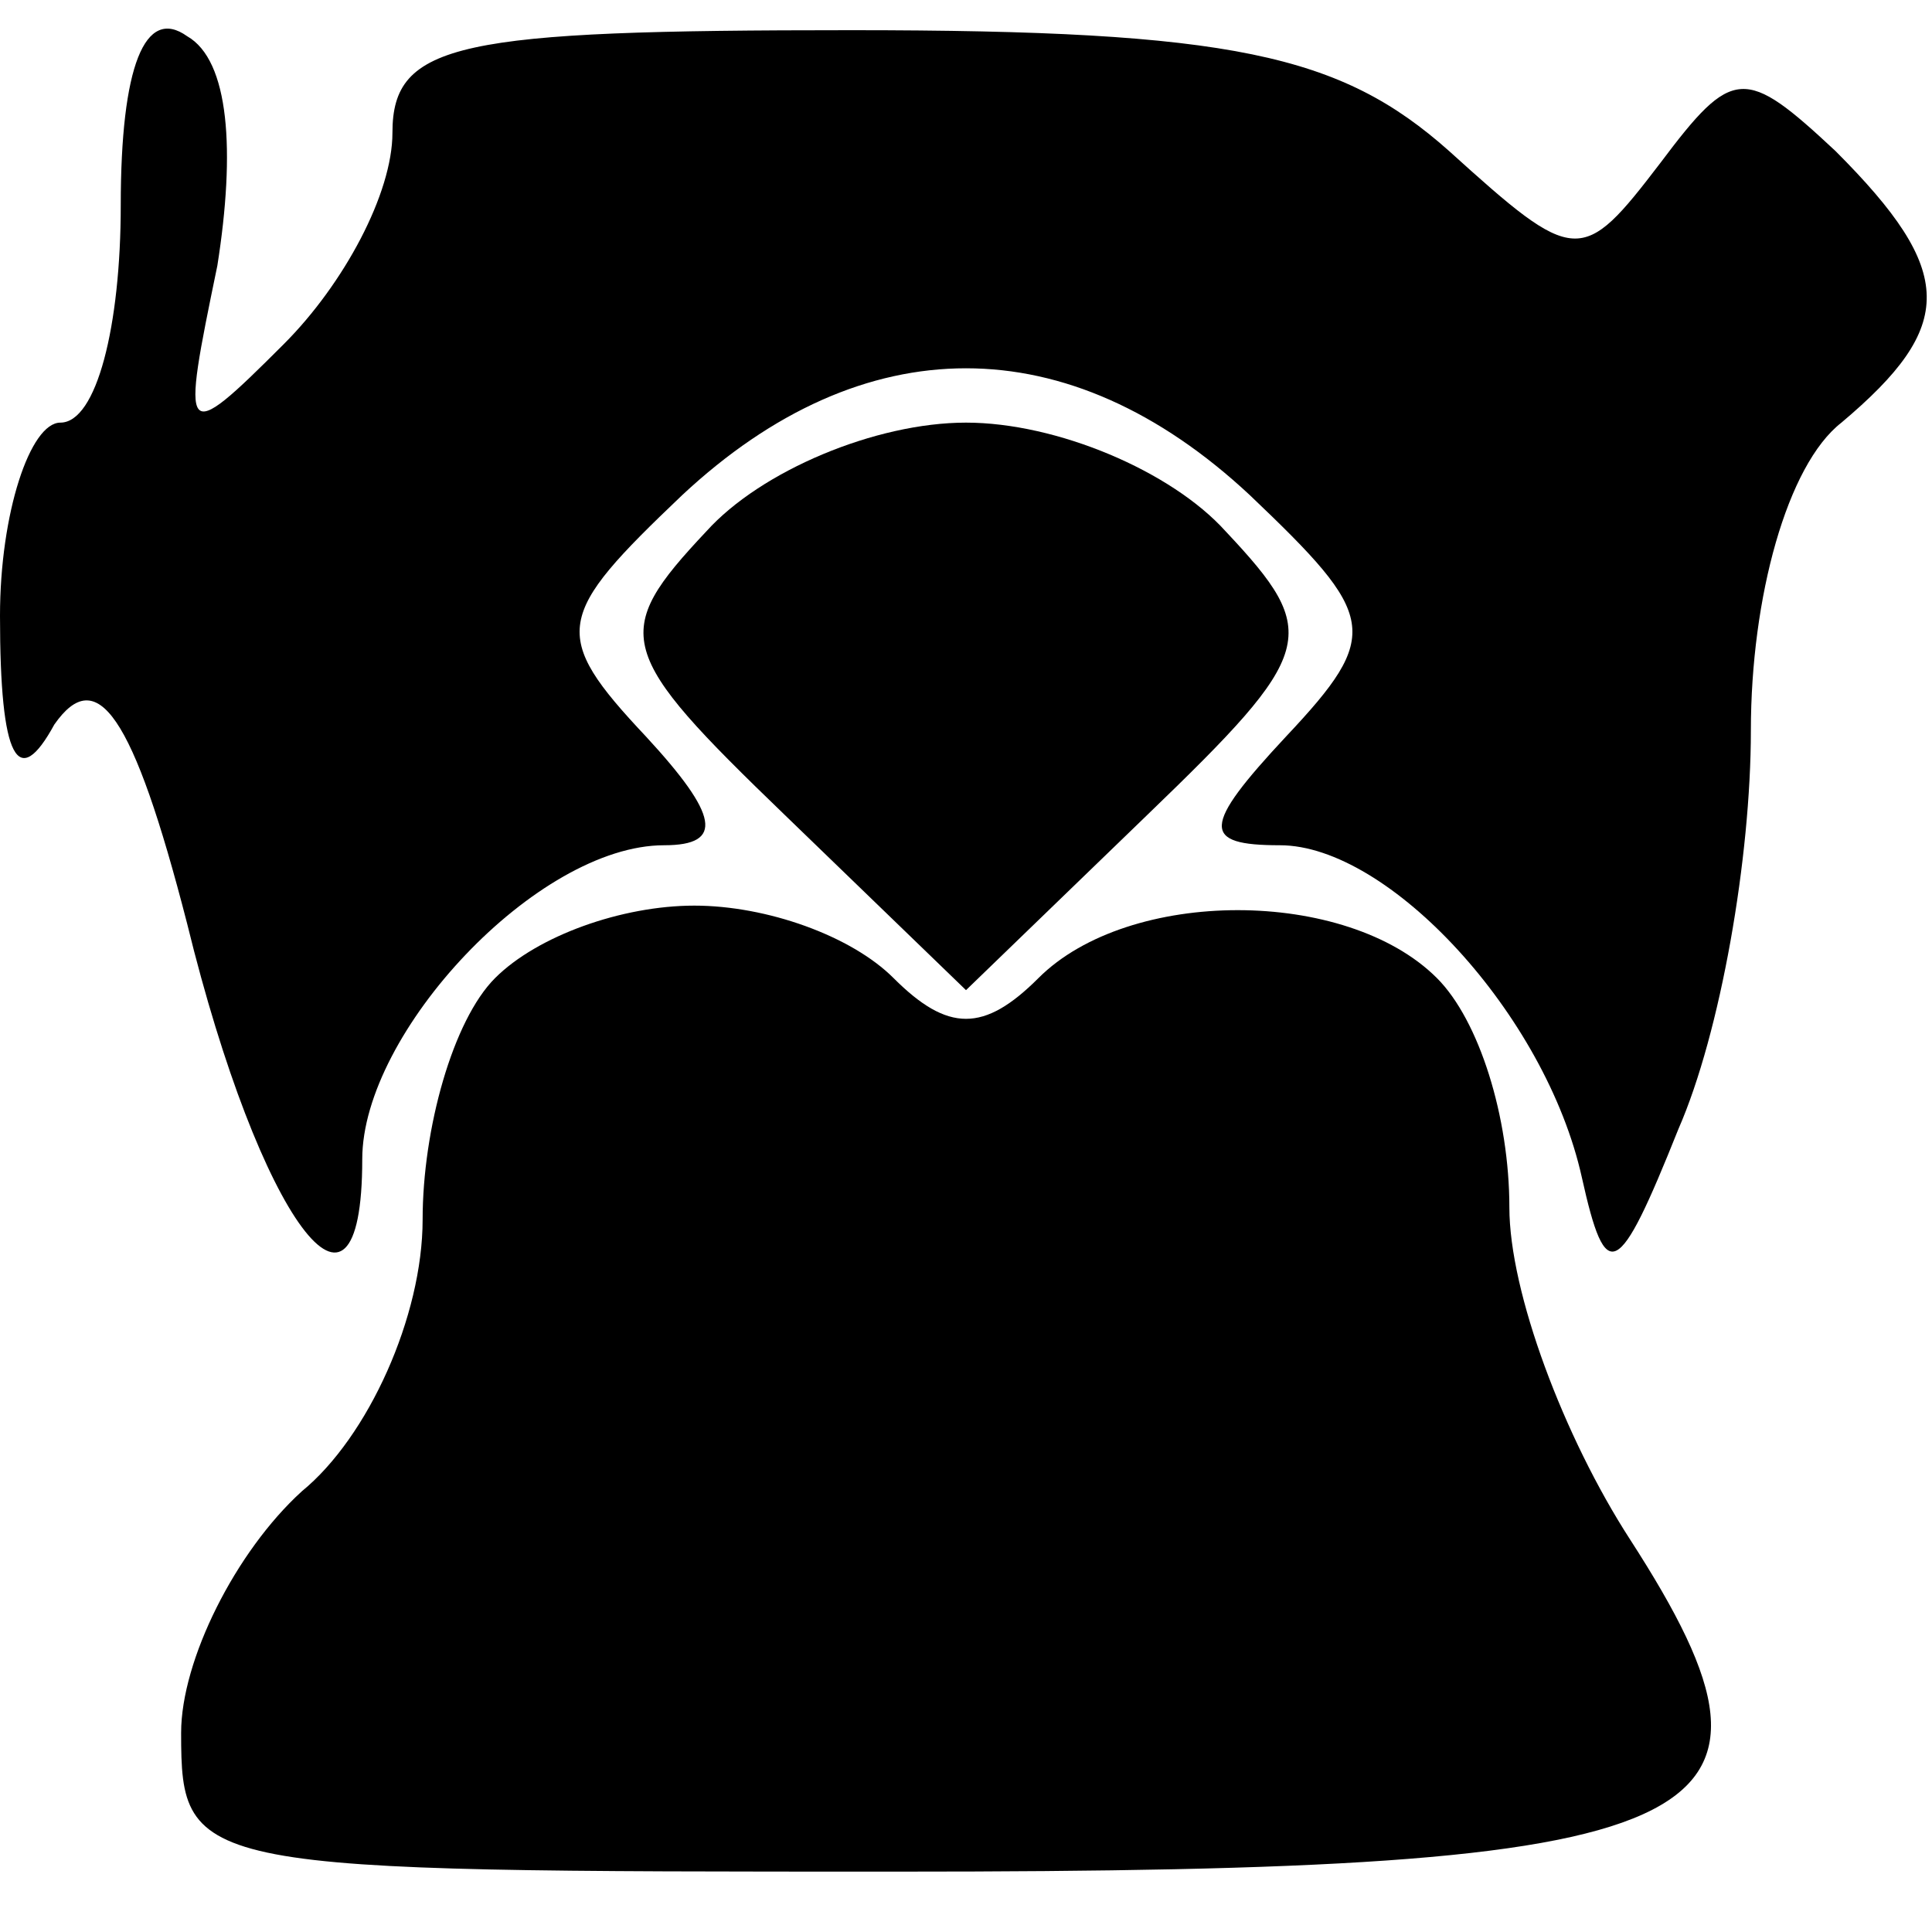 <?xml version="1.0" standalone="no"?>
<!DOCTYPE svg PUBLIC "-//W3C//DTD SVG 20010904//EN"
 "http://www.w3.org/TR/2001/REC-SVG-20010904/DTD/svg10.dtd">
<svg version="1.0" xmlns="http://www.w3.org/2000/svg"
 width="32pt" height="32pt" viewBox="0 0 32 32"
 preserveAspectRatio="xMidYMid meet">
<g transform="translate(0,32) scale(0.1,-0.1)"
fill="#000000" stroke="none">
<path fill="#000000" stroke="none" d="M20 286 c0 -20 -4 -36 -10 -36 -5 0
-10 -15 -10 -32 0 -24 3 -29 9 -18 7 10 13 2 22 -33 12 -49 29 -72 29 -39 0
21 29 52 50 52 10 0 9 5 -3 18 -16 17 -15 20 6 40 30 28 64 28 94 0 21 -20 22
-23 6 -40 -14 -15 -14 -18 -1 -18 18 0 44 -28 50 -55 4 -18 6 -17 16 8 7 16
12 45 12 66 0 22 6 44 15 51 19 16 19 25 -1 45 -15 14 -17 14 -29 -2 -13 -17
-14 -17 -35 2 -18 16 -36 20 -99 20 -65 0 -76 -2 -76 -17 0 -10 -8 -25 -18
-35 -17 -17 -17 -16 -11 13 3 19 2 34 -5 38 -7 5 -11 -5 -11 -28z"/>
<path fill="#000000" stroke="none" d="M117 232 c-16 -17 -15 -20 13 -47 l30
-29 30 29 c28 27 29 30 13 47 -9 10 -28 18 -43 18 -15 0 -34 -8 -43 -18z"/>
<path fill="#000000" stroke="none" d="M82 158 c-7 -7 -12 -25 -12 -40 0 -16
-9 -36 -20 -45 -11 -10 -20 -28 -20 -40 0 -23 2 -23 119 -23 136 0 152 7 121
55 -11 17 -20 41 -20 55 0 15 -5 31 -12 38 -15 15 -51 15 -66 0 -9 -9 -15 -9
-24 0 -7 7 -21 12 -33 12 -12 0 -26 -5 -33 -12z"/>
</g>
</svg>

